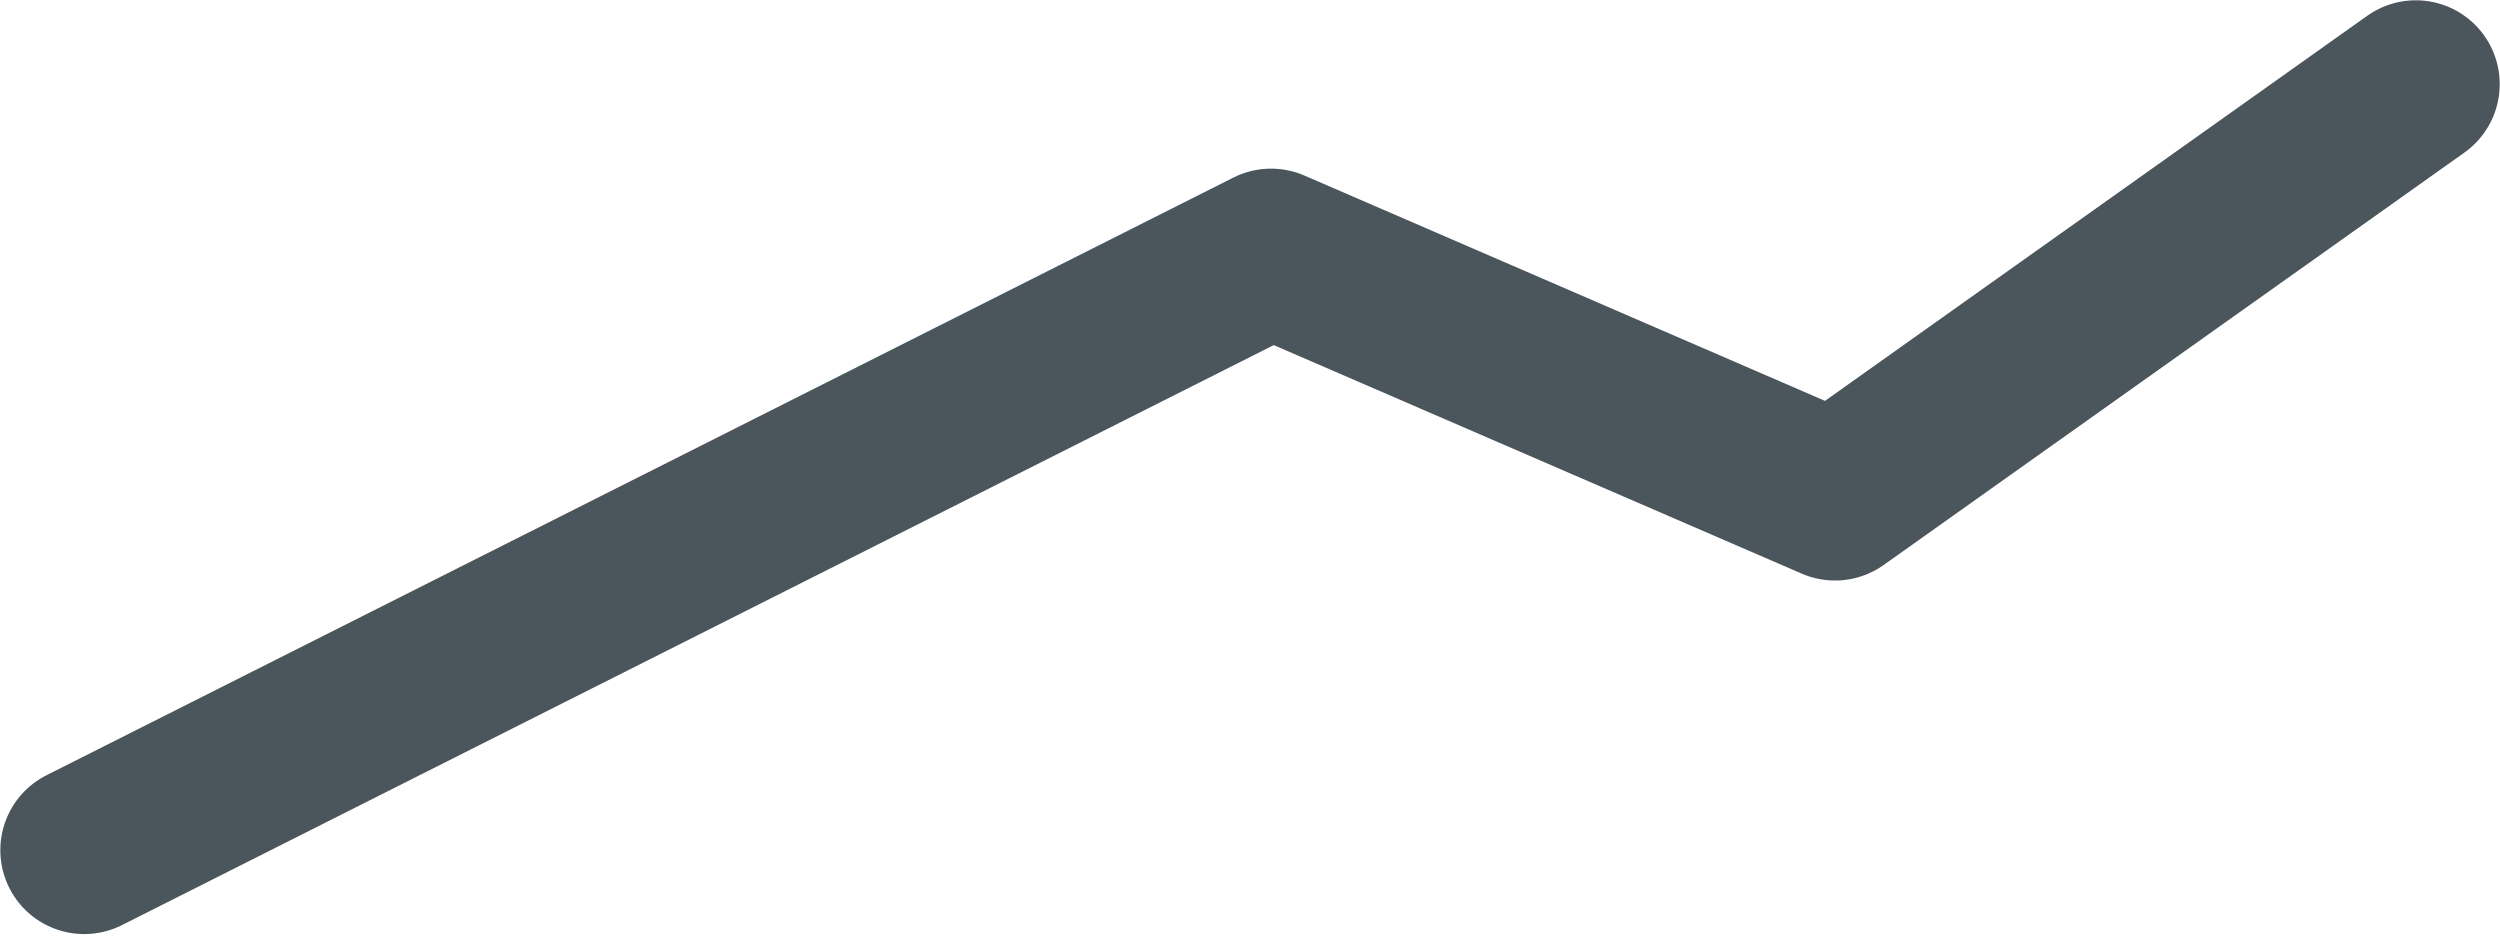 <svg width="149" height="56" viewBox="0 0 149 56" fill="none" xmlns="http://www.w3.org/2000/svg">
<path d="M5.019 50.67L75.755 15.051L109.368 29.599L143.983 5.017" stroke="#4B555C" stroke-width="10" stroke-linecap="round" stroke-linejoin="round"/>
</svg>
